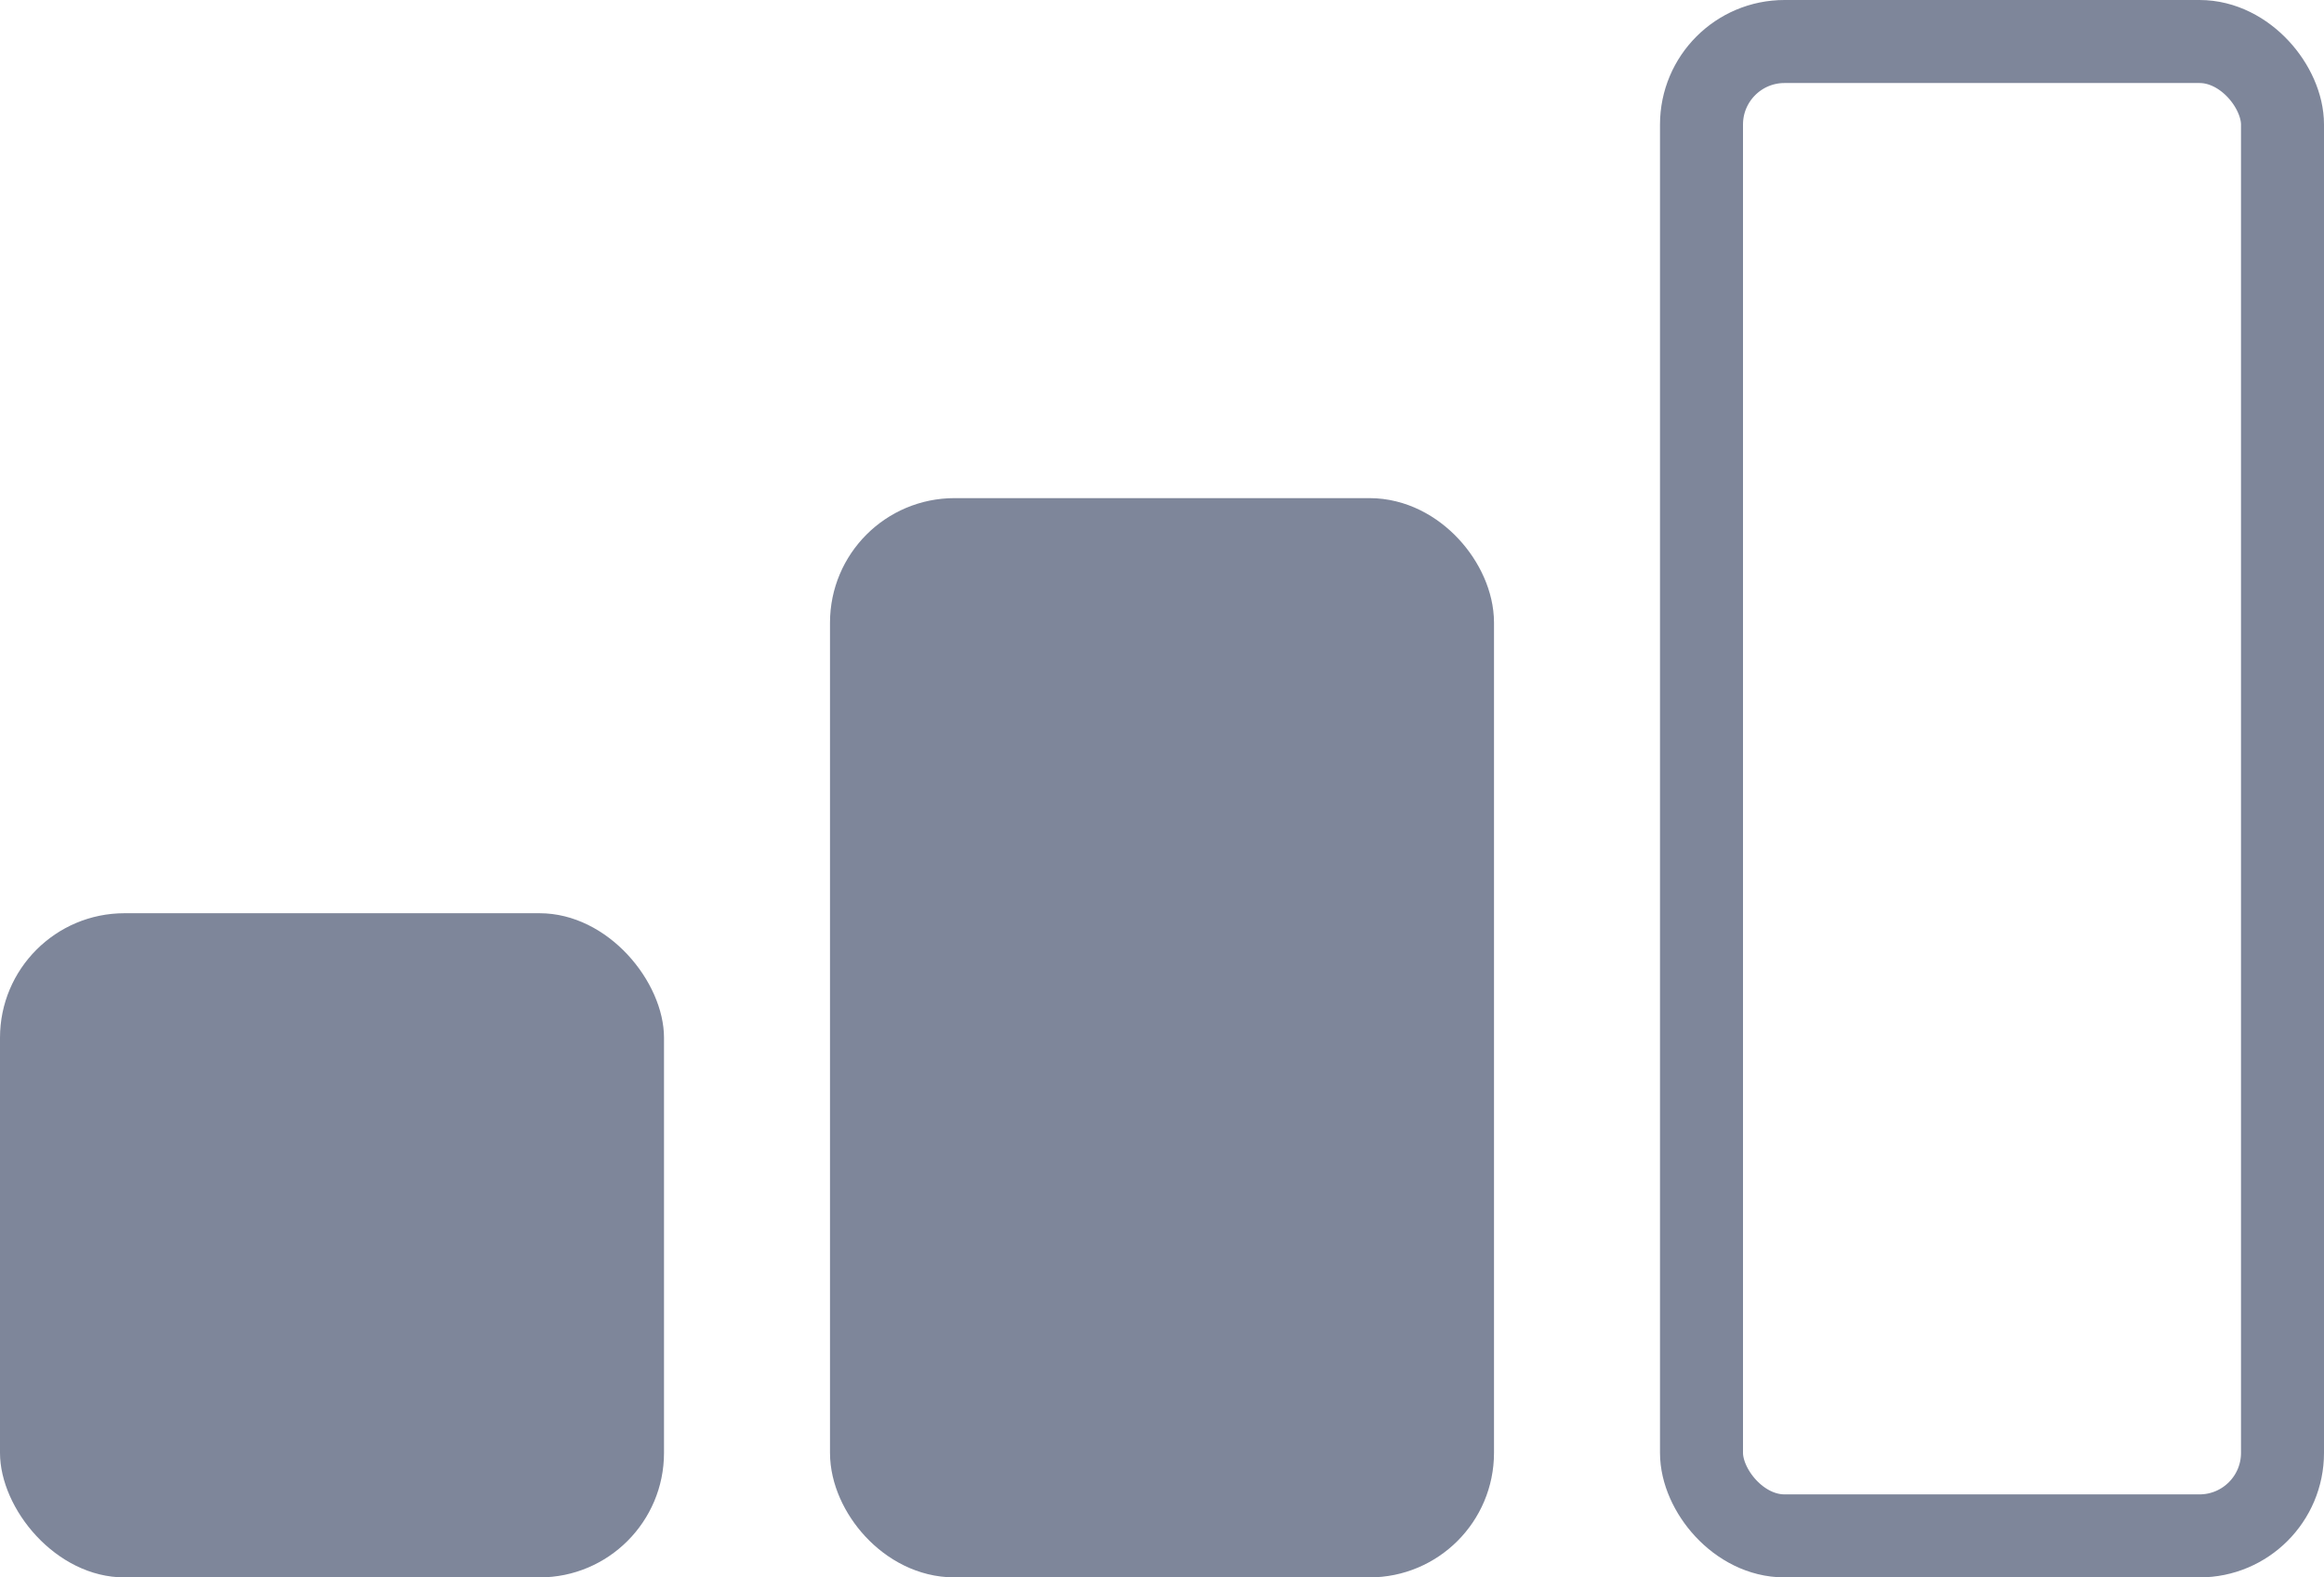 <svg width="28" height="19" viewBox="0 0 28 19" fill="none" xmlns="http://www.w3.org/2000/svg">
<rect y="11" width="8" height="8" rx="1.5" fill="#7E869A"/>
<rect x="10.5" y="6.5" width="7" height="12" rx="1" fill="#7E869A" stroke="#7E869A"/>
<rect x="20.5" y="0.5" width="7" height="18" rx="1" stroke="#7E869A"/>
</svg>
